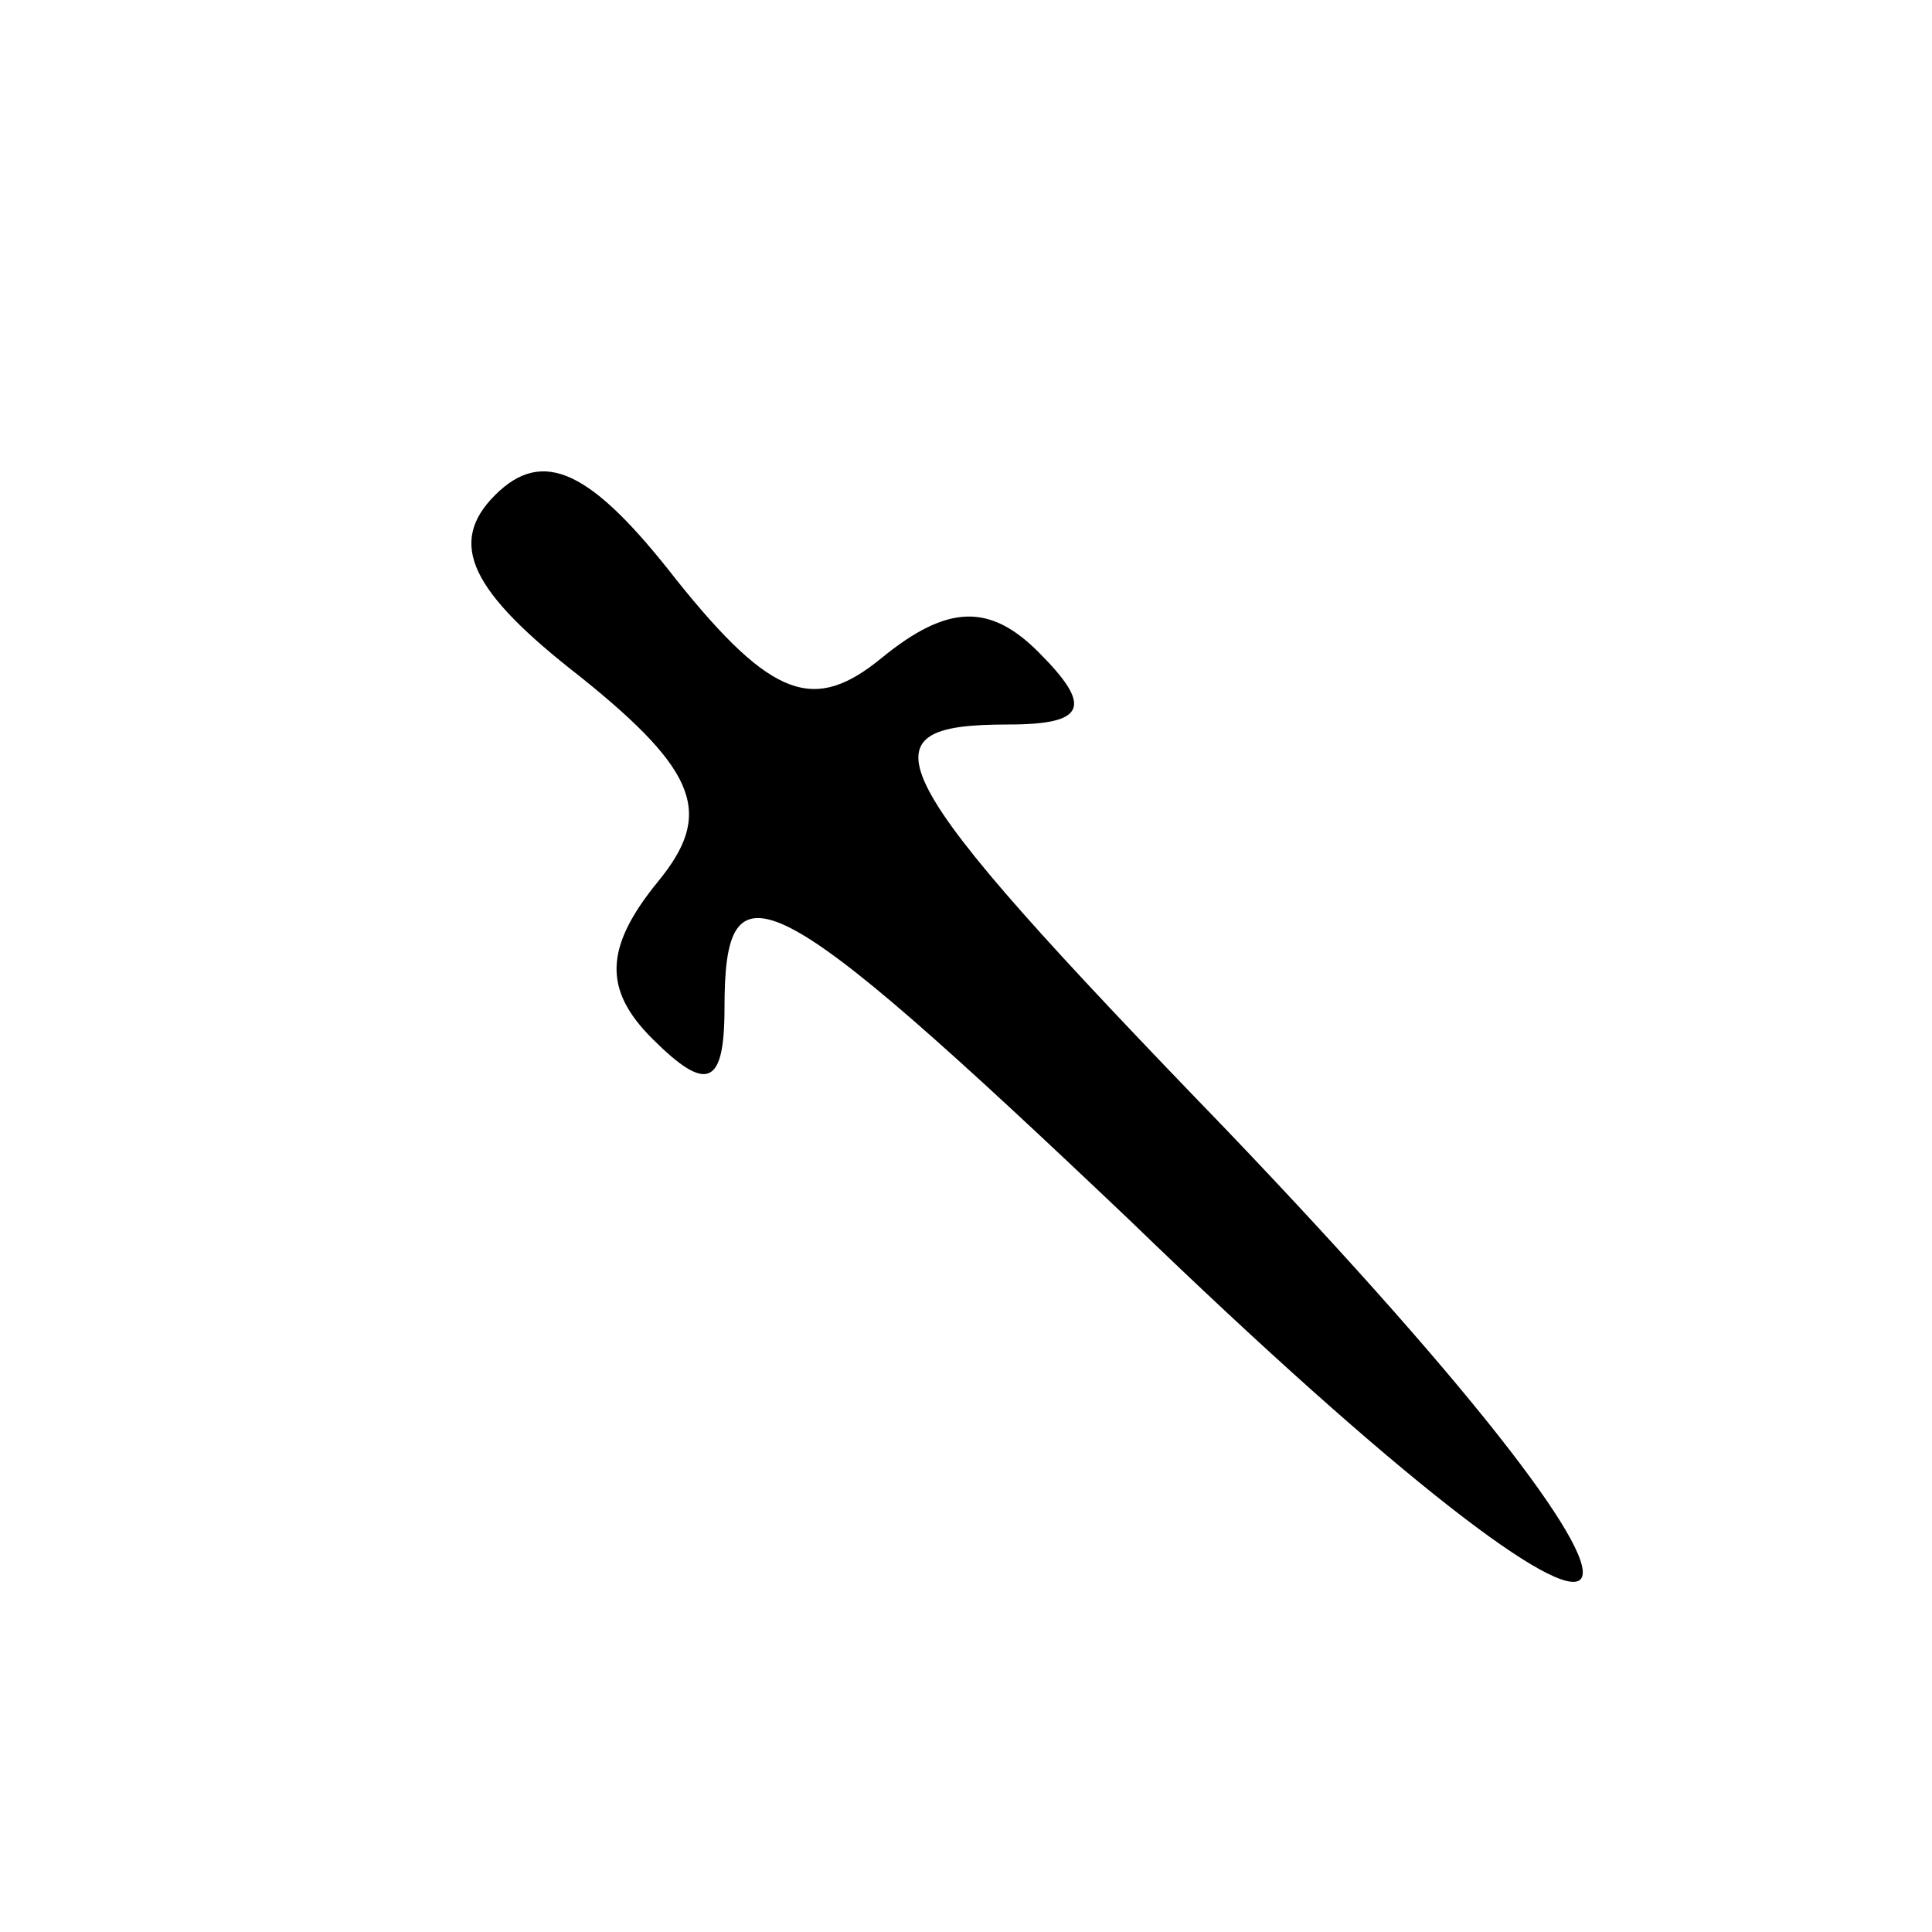 <?xml version="1.0" standalone="no"?>
<!DOCTYPE svg PUBLIC "-//W3C//DTD SVG 20010904//EN"
 "http://www.w3.org/TR/2001/REC-SVG-20010904/DTD/svg10.dtd">
<svg version="1.0" xmlns="http://www.w3.org/2000/svg"
 width="32pt" height="32pt" viewBox="0 0 32 32"
 preserveAspectRatio="xMidYMid meet">
<g transform="translate(0,32) scale(0.1,-0.1)"
fill="#000000" stroke="none">
<path fill="#000000" stroke="none" d="M82 238 c-8 -8 -4 -16 14 -30 20 -16
22 -23 13 -34 -9 -11 -9 -18 -1 -26 9 -9 12 -8 12 5 0 25 7 22 67 -35 91 -88
103 -76 16 15 -58 60 -61 67 -36 67 13 0 14 3 5 12 -8 8 -15 8 -26 -1 -11 -9
-18 -7 -34 13 -14 18 -22 22 -30 14z"/>
</g>
</svg>
